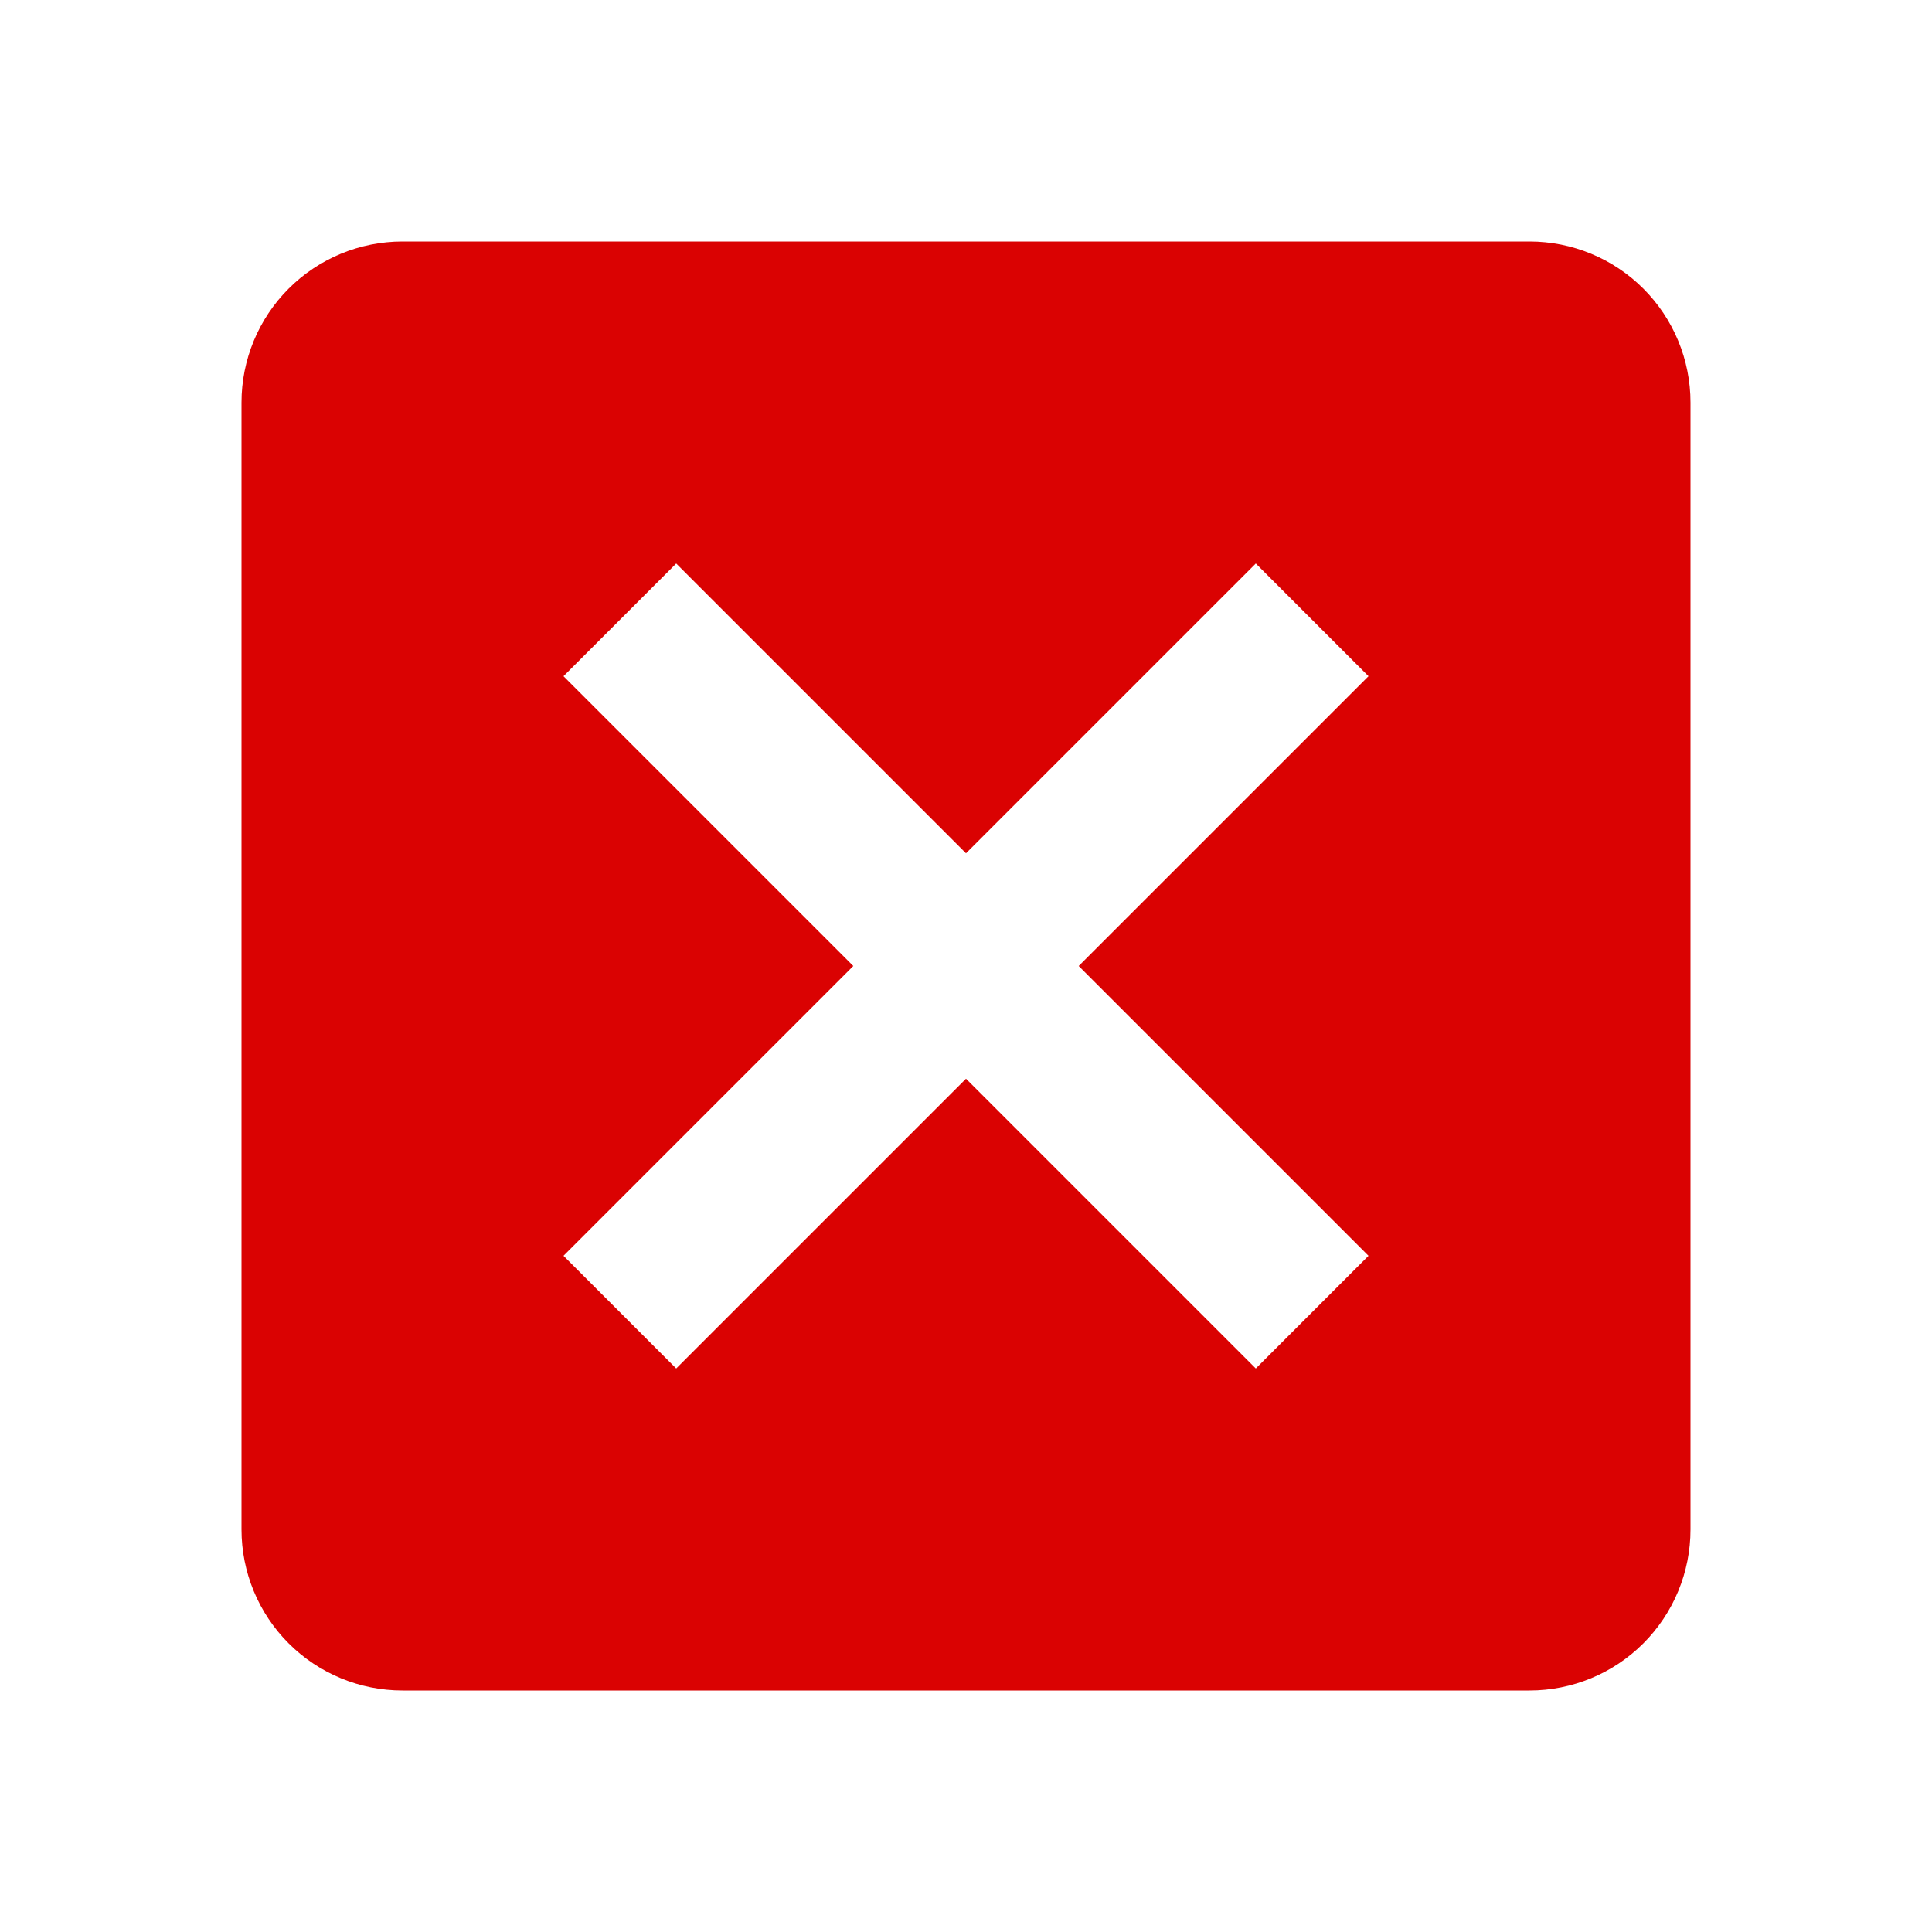 <svg width="35" height="35" viewBox="0 0 35 35" fill="none" xmlns="http://www.w3.org/2000/svg">
<g id="close-box">
<path id="Vector" d="M27.708 4.375H23.771H11.229H7.292C6.518 4.375 5.776 4.682 5.229 5.229C4.682 5.776 4.375 6.518 4.375 7.292V11.229V23.917V27.708C4.375 28.482 4.682 29.224 5.229 29.771C5.776 30.318 6.518 30.625 7.292 30.625H11.229H23.917H27.708C28.482 30.625 29.224 30.318 29.771 29.771C30.318 29.224 30.625 28.482 30.625 27.708V23.771V11.229V7.292C30.625 6.518 30.318 5.776 29.771 5.229C29.224 4.682 28.482 4.375 27.708 4.375ZM22.75 24.792L17.5 19.542L12.25 24.792L10.208 22.75L15.458 17.5L10.208 12.25L12.25 10.208L17.5 15.458L22.75 10.208L24.792 12.25L19.542 17.5L24.792 22.75L22.75 24.792Z" fill="#DA0202"/>
</g>
</svg>
